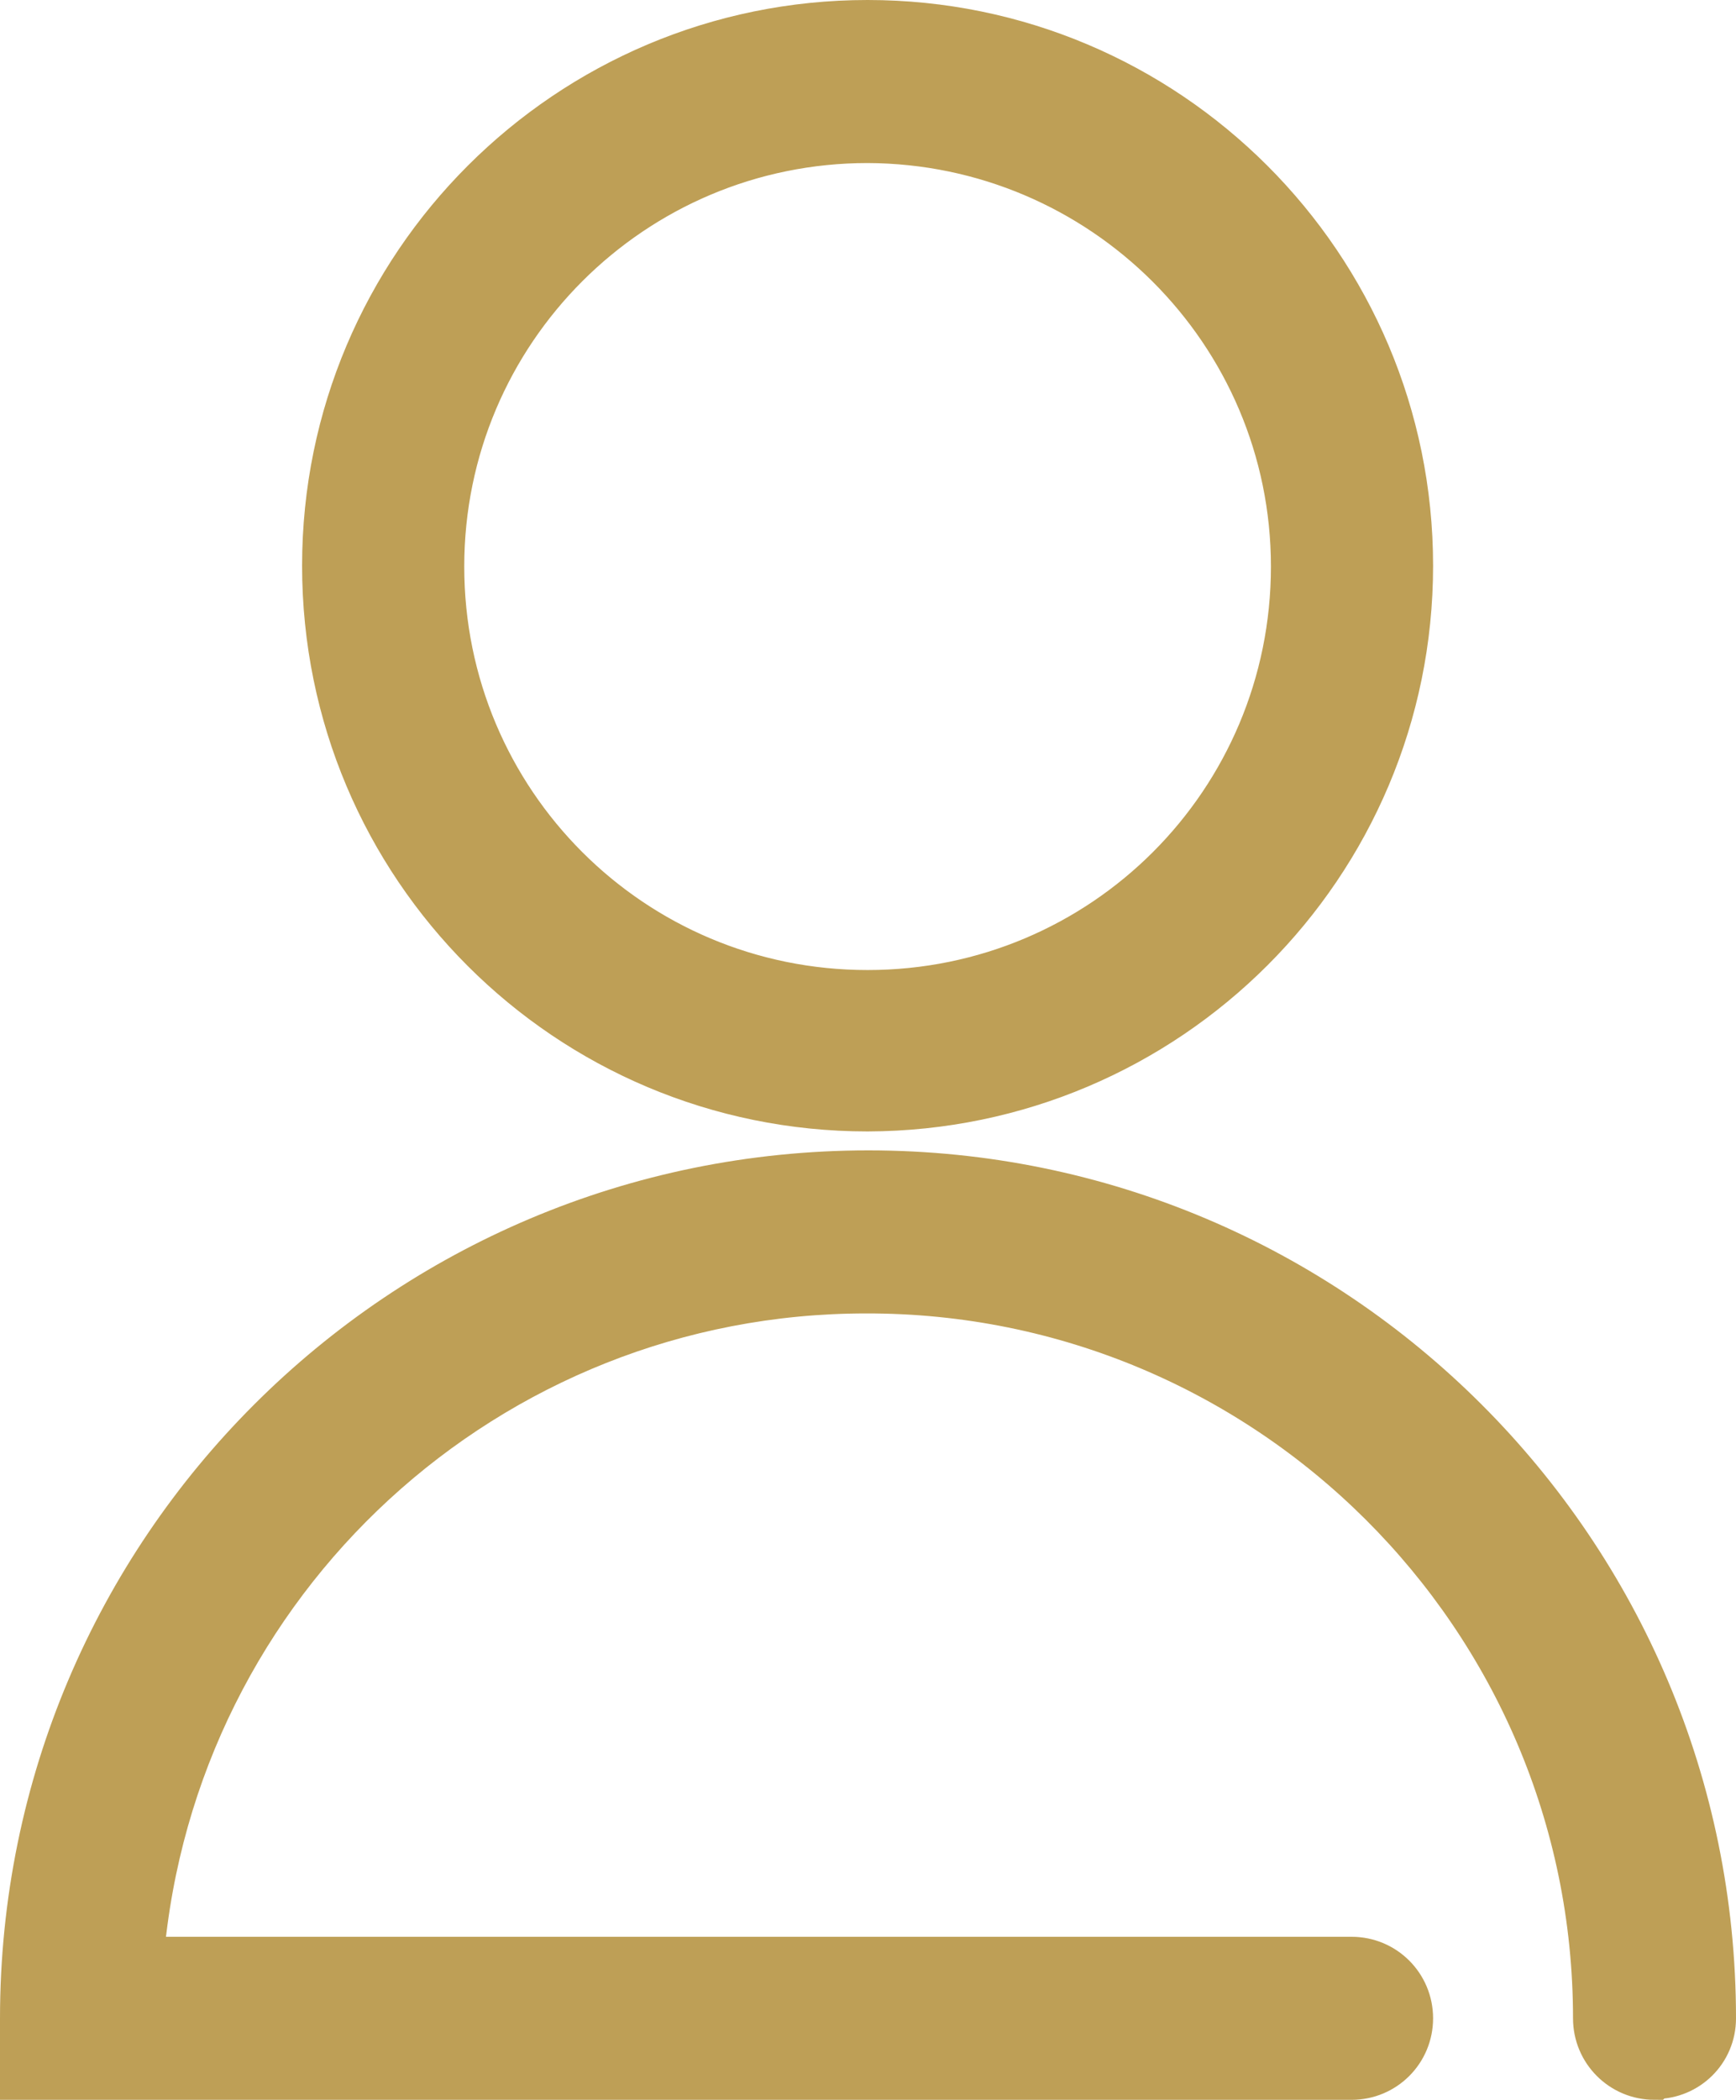 <?xml version="1.0" encoding="UTF-8"?>
<svg id="Layer_1" data-name="Layer 1" xmlns="http://www.w3.org/2000/svg" viewBox="0 0 21.09 25.5">
  <defs>
    <style>
      .cls-1 {
        stroke: #BE9F56;
        stroke-width: .5px;
      }
    </style>
  </defs>
  <g id="Group_2867" fill="#BE9F56" data-name="Group 2867">
    <g id="Group_2661" data-name="Group 2661">
      <path id="Path_7580" data-name="Path 7580" class="cls-1"
        d="M10.54,13.49c-3.66,0-6.62-2.96-6.62-6.62S6.89,.25,10.54,.25s6.62,2.96,6.62,6.62c0,3.65-2.96,6.61-6.62,6.62Zm0-11.76c-2.84,0-5.15,2.3-5.15,5.15s2.3,5.15,5.15,5.15,5.15-2.3,5.15-5.15c0-2.84-2.31-5.14-5.15-5.15h0Z" />
    </g>
    <g id="Group_2662" data-name="Group 2662">
      <path id="Path_7581" data-name="Path 7581" class="cls-1"
        d="M20.1,25.25c-.41,0-.74-.33-.74-.74h0c0-4.87-3.97-8.82-8.84-8.81-4.58,0-8.39,3.51-8.78,8.07h14.68c.41,0,.74,.33,.74,.74s-.33,.74-.74,.74H.25v-.74c0-5.69,4.61-10.29,10.3-10.29,5.68,0,10.29,4.61,10.29,10.29,0,.41-.33,.73-.73,.73Z" />
    </g>
  </g>
</svg>